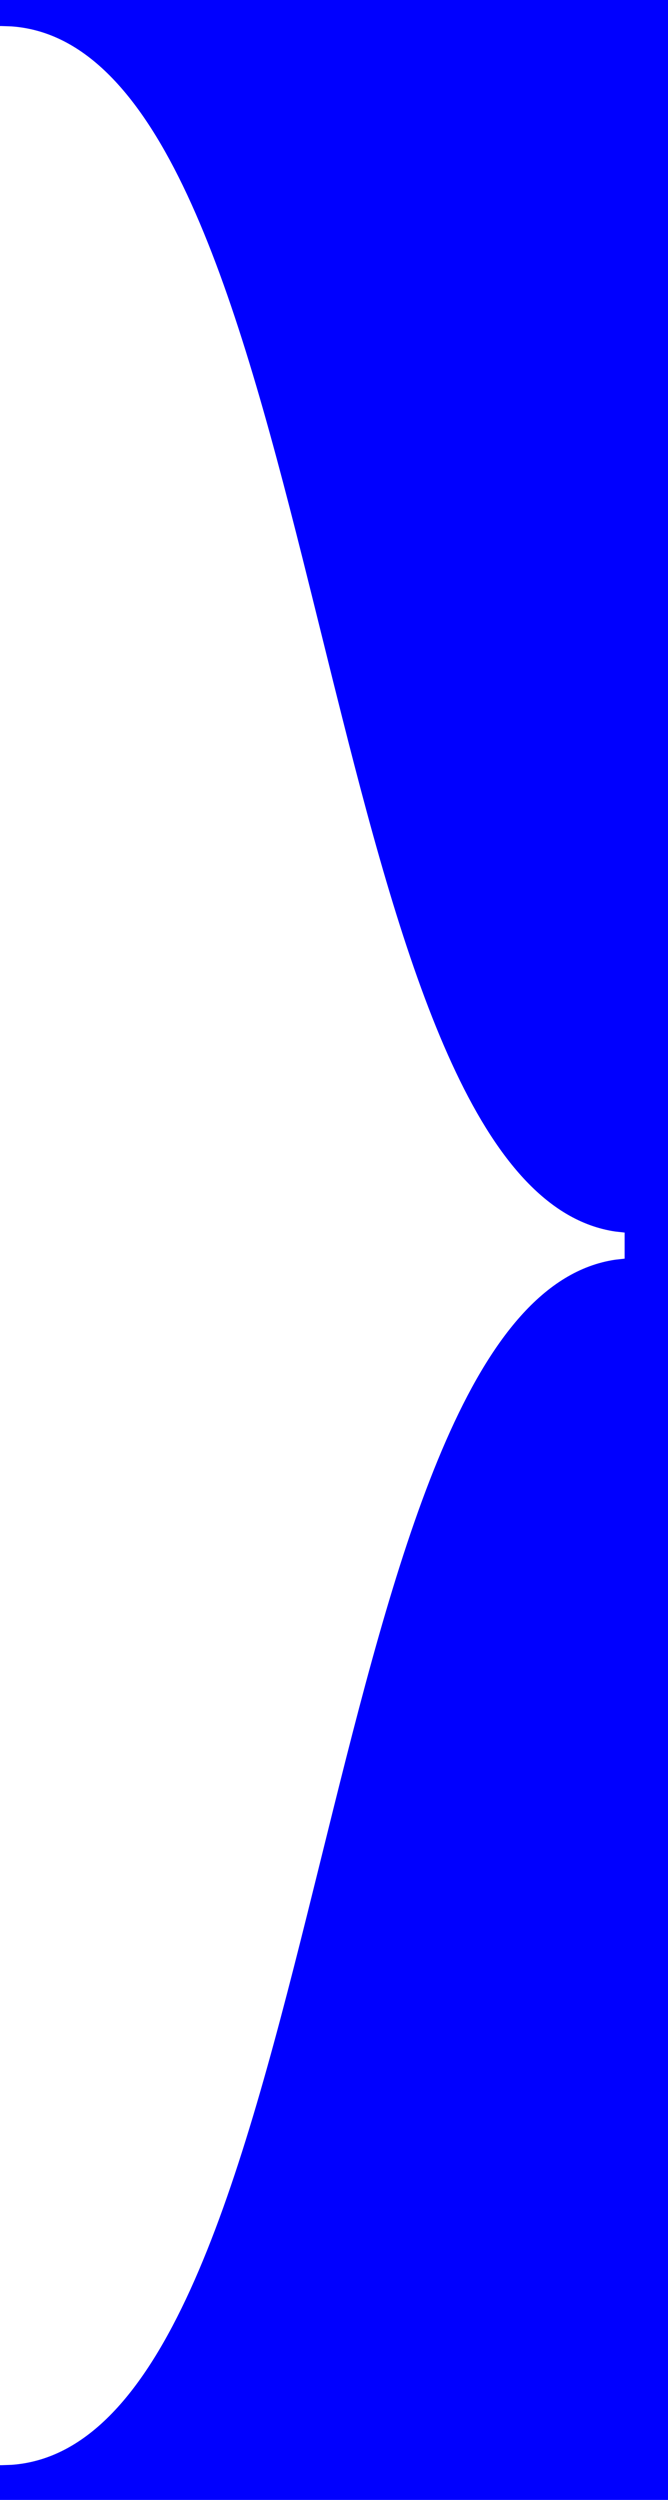 <svg xmlns="http://www.w3.org/2000/svg" width="77" height="288" viewBox="0 0 77 288">
    <g fill="none" fill-rule="evenodd">
        <g fill="#00F">
            <path d="M847 4402h.191l1.141-.04c17.502-1.256 26.079-31.418 34.053-63.324l1.015-4.08 2.027-8.168c7.787-31.23 16.015-60.806 32.487-63.264l1.086-.122v-3.004l-1.097-.123c-15.753-2.363-23.964-29.532-31.462-59.222l-1.02-4.062-2.533-10.209-1.018-4.072c-7.834-31.142-16.416-60.054-33.55-61.27l-1.129-.04H847v-3h77v288h-77v-4z" transform="translate(-847 -4118)"/>
        </g>
    </g>
</svg>
